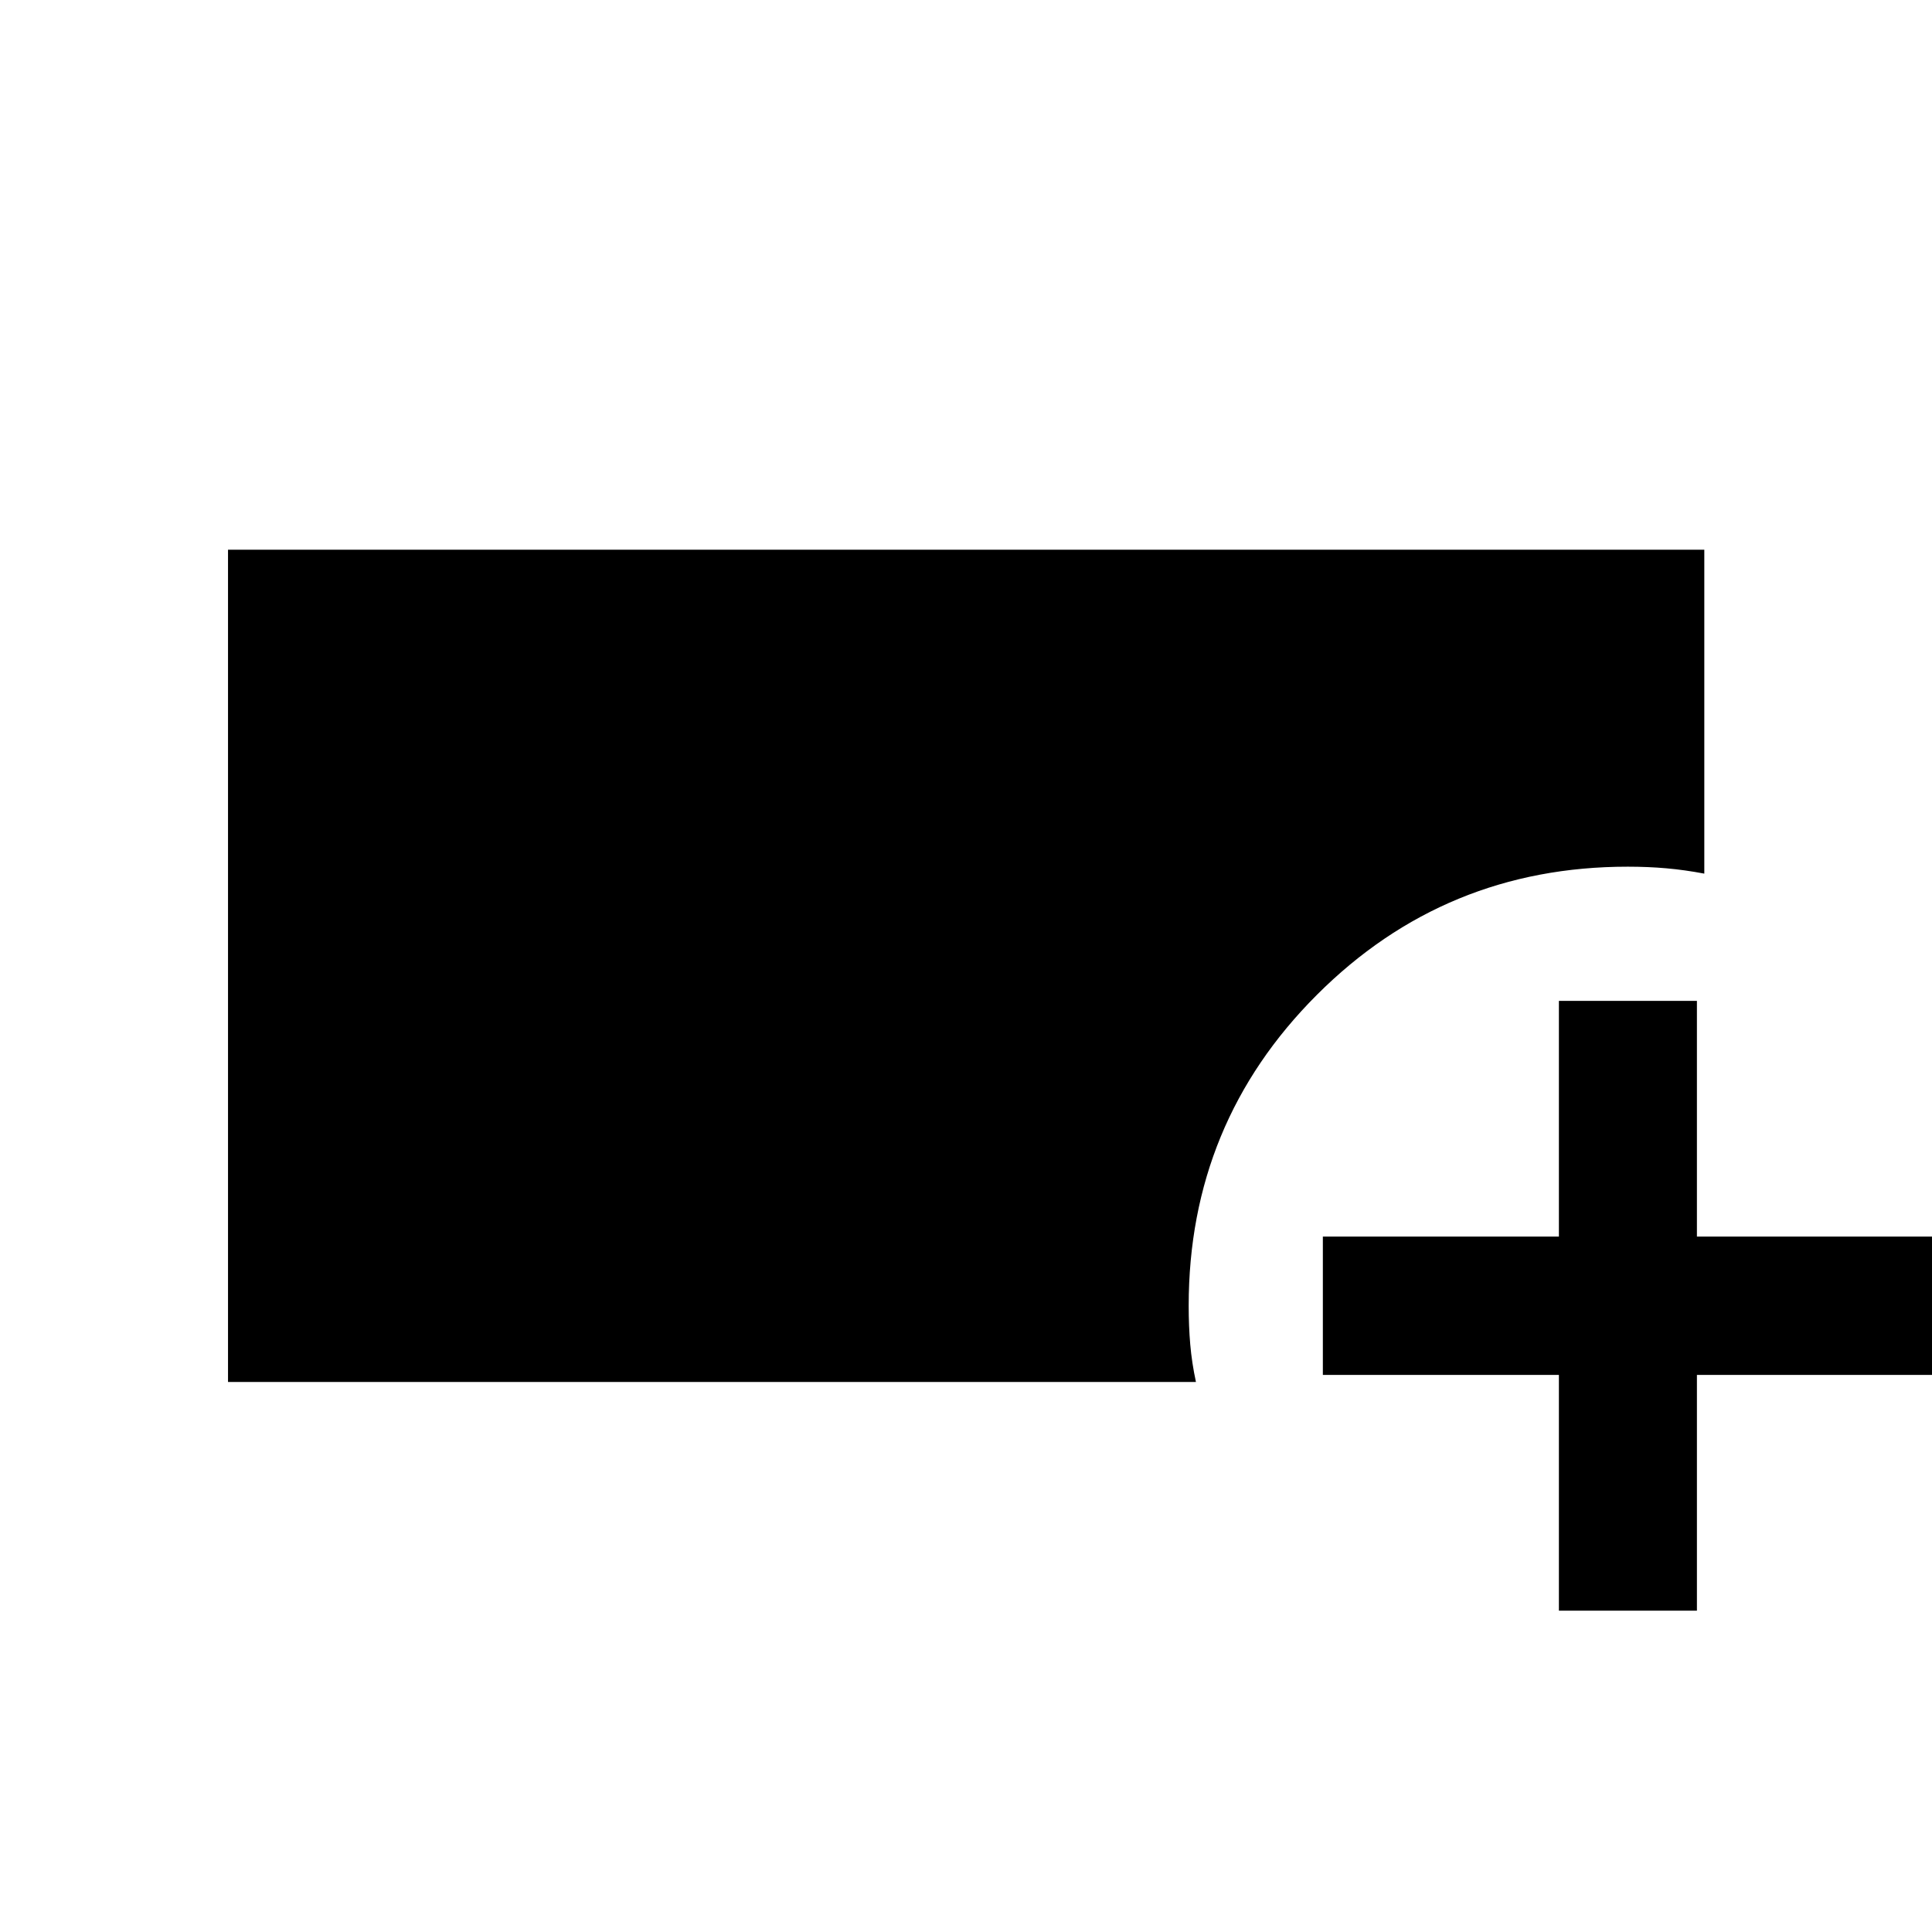 <svg xmlns="http://www.w3.org/2000/svg" height="40" viewBox="0 -960 960 960" width="40"><path d="M113.3-273.3v-413.56h733.56v160.96q-9.7-1.84-18.79-2.64-9.09-.81-19.25-.81-90.77 0-154.47 63.69t-63.7 154.48q0 10.16.78 19.25.78 9.08 2.83 18.63H113.3Zm661.31 113.62v-117.13H657.32v-68.74h117.29v-117.13h68.58v117.13h117.29v68.74H843.19v117.13h-68.58Z"/></svg>